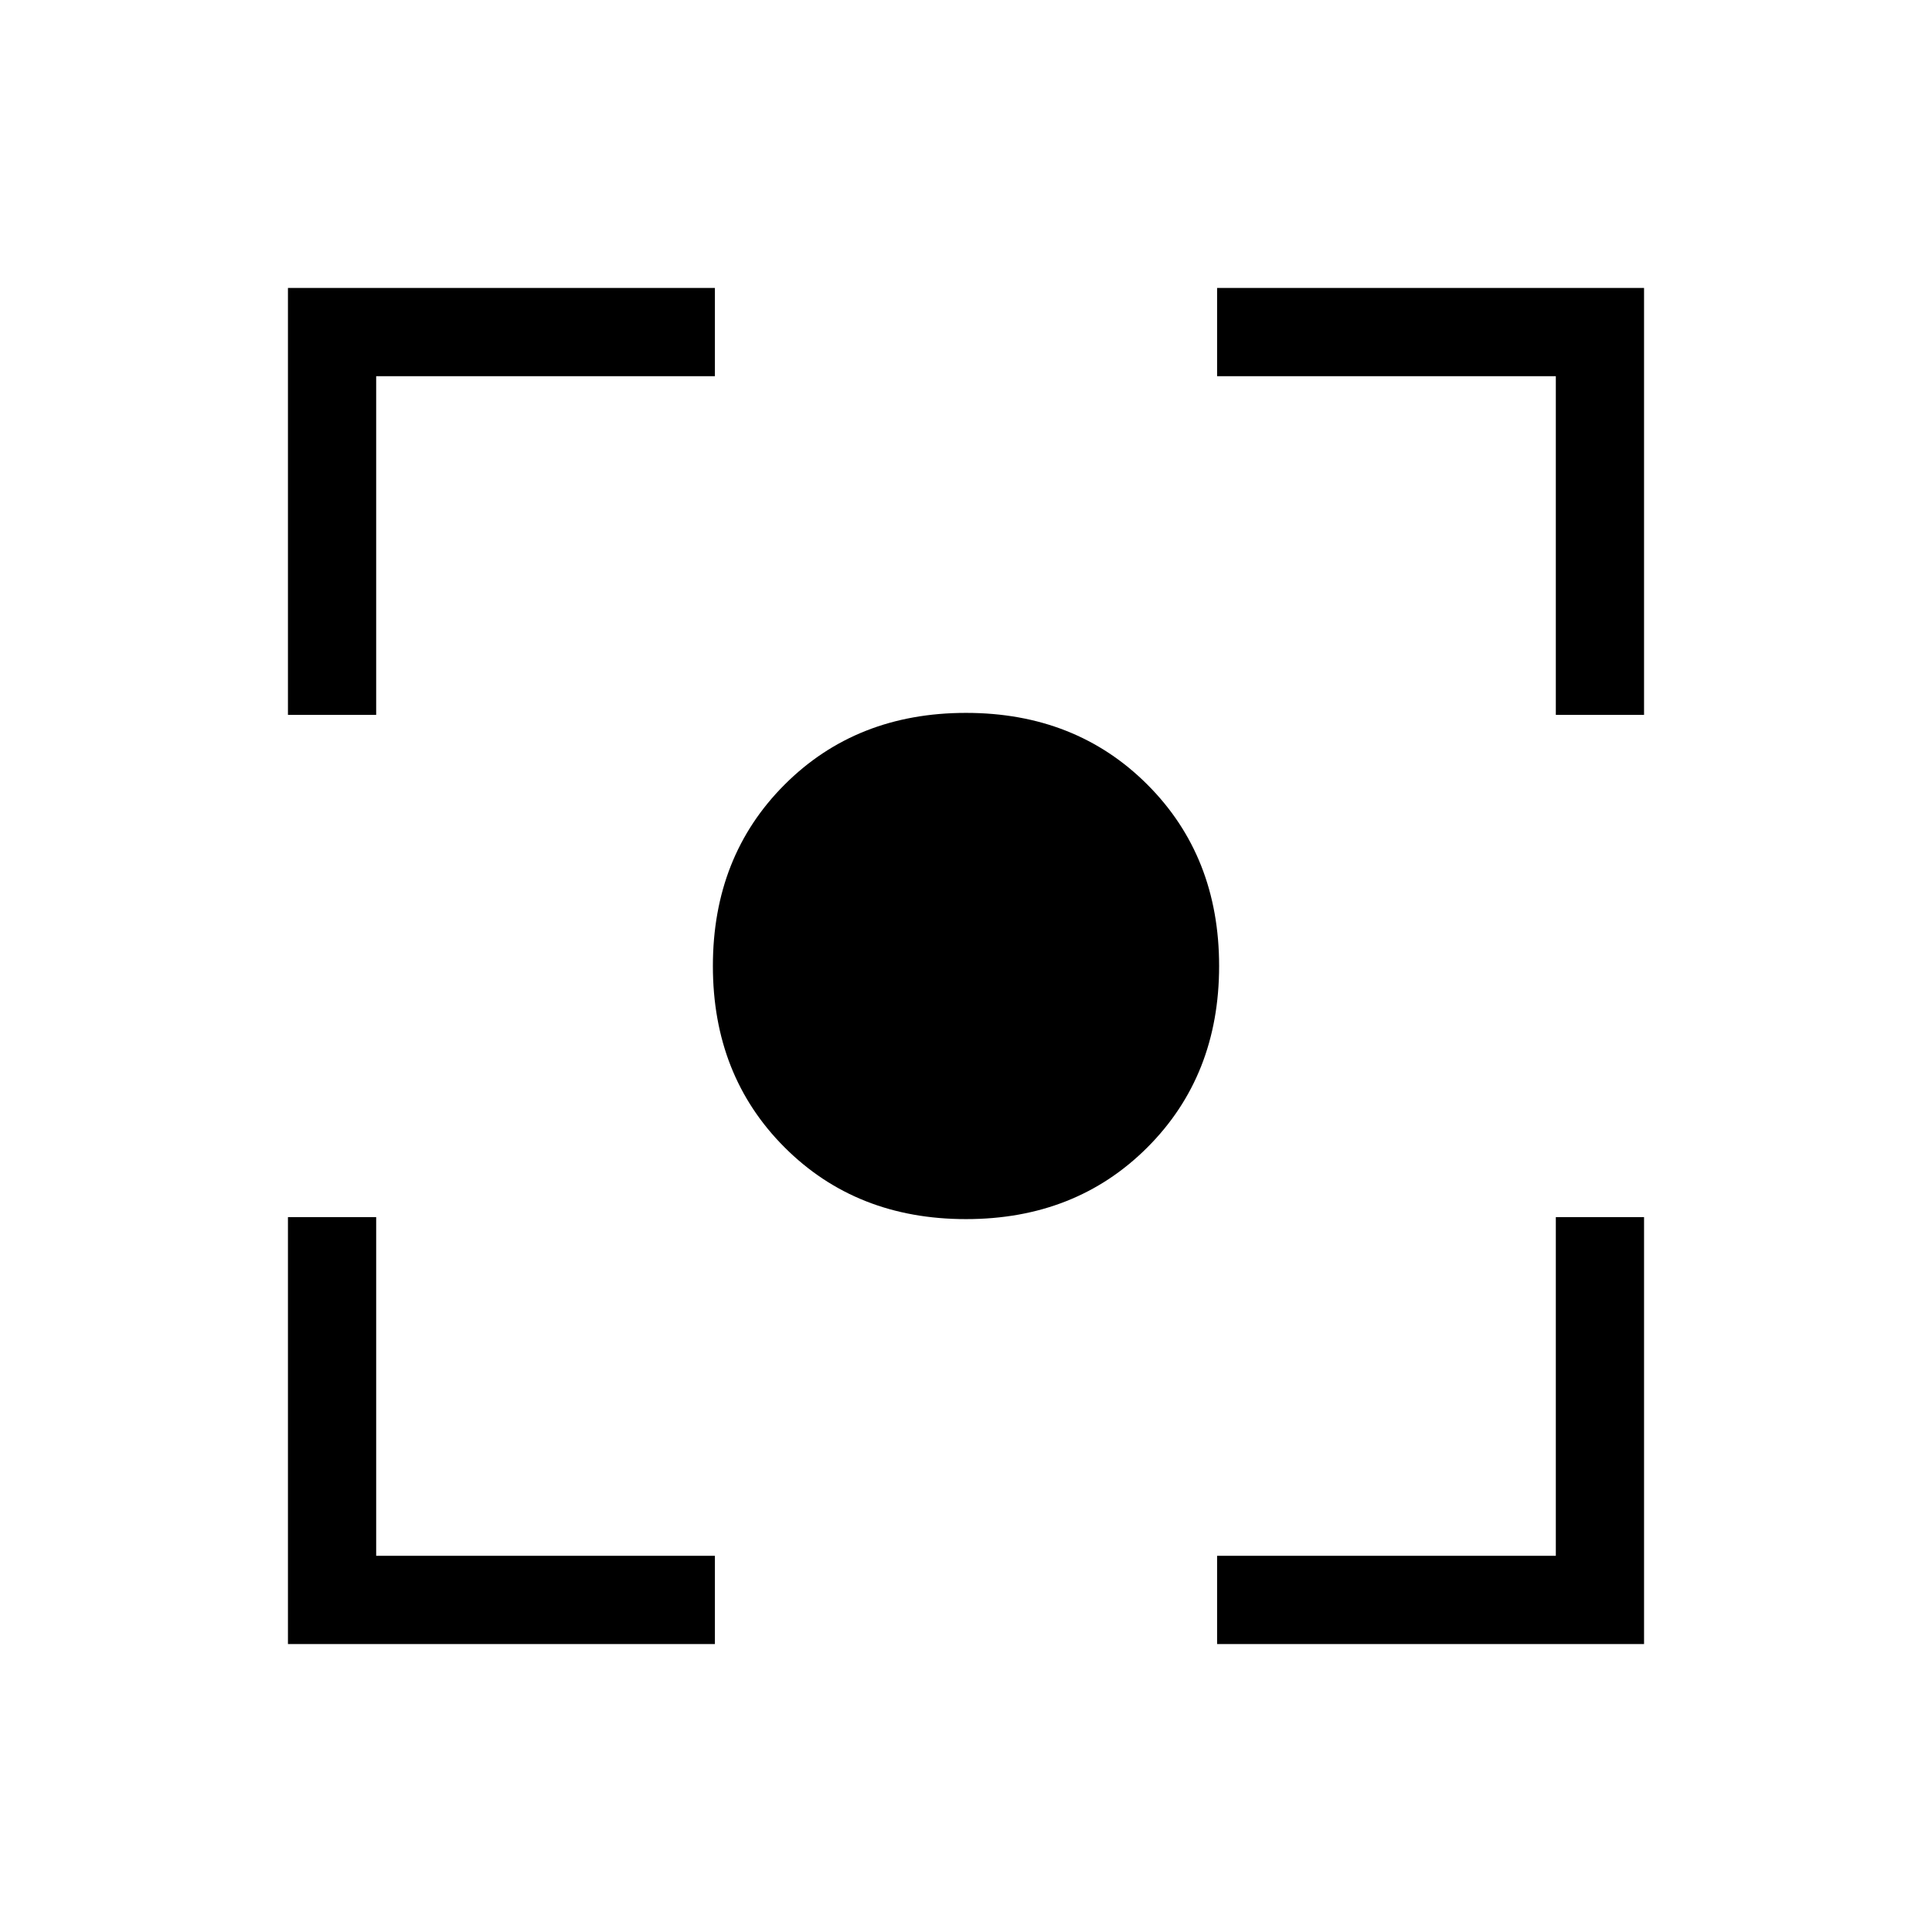 <svg xmlns="http://www.w3.org/2000/svg" height="48" viewBox="0 -960 960 960" width="48"><path d="M480-354.23q-54.49 0-90.13-35.64-35.64-35.64-35.64-90.13 0-54.49 35.64-90.13 35.64-35.64 90.13-35.64 54.49 0 90.13 35.64 35.64 35.64 35.64 90.13 0 54.49-35.64 90.13-35.64 35.64-90.13 35.64ZM143.08-143.08v-212.15h43.84v168.31h168.31v43.84H143.08Zm461.69 0v-43.84h168.31v-168.31h43.84v212.15H604.77ZM143.08-604.77v-212.15h212.15v43.84H186.92v168.31h-43.84Zm630 0v-168.31H604.77v-43.84h212.15v212.15h-43.84Z"/></svg>